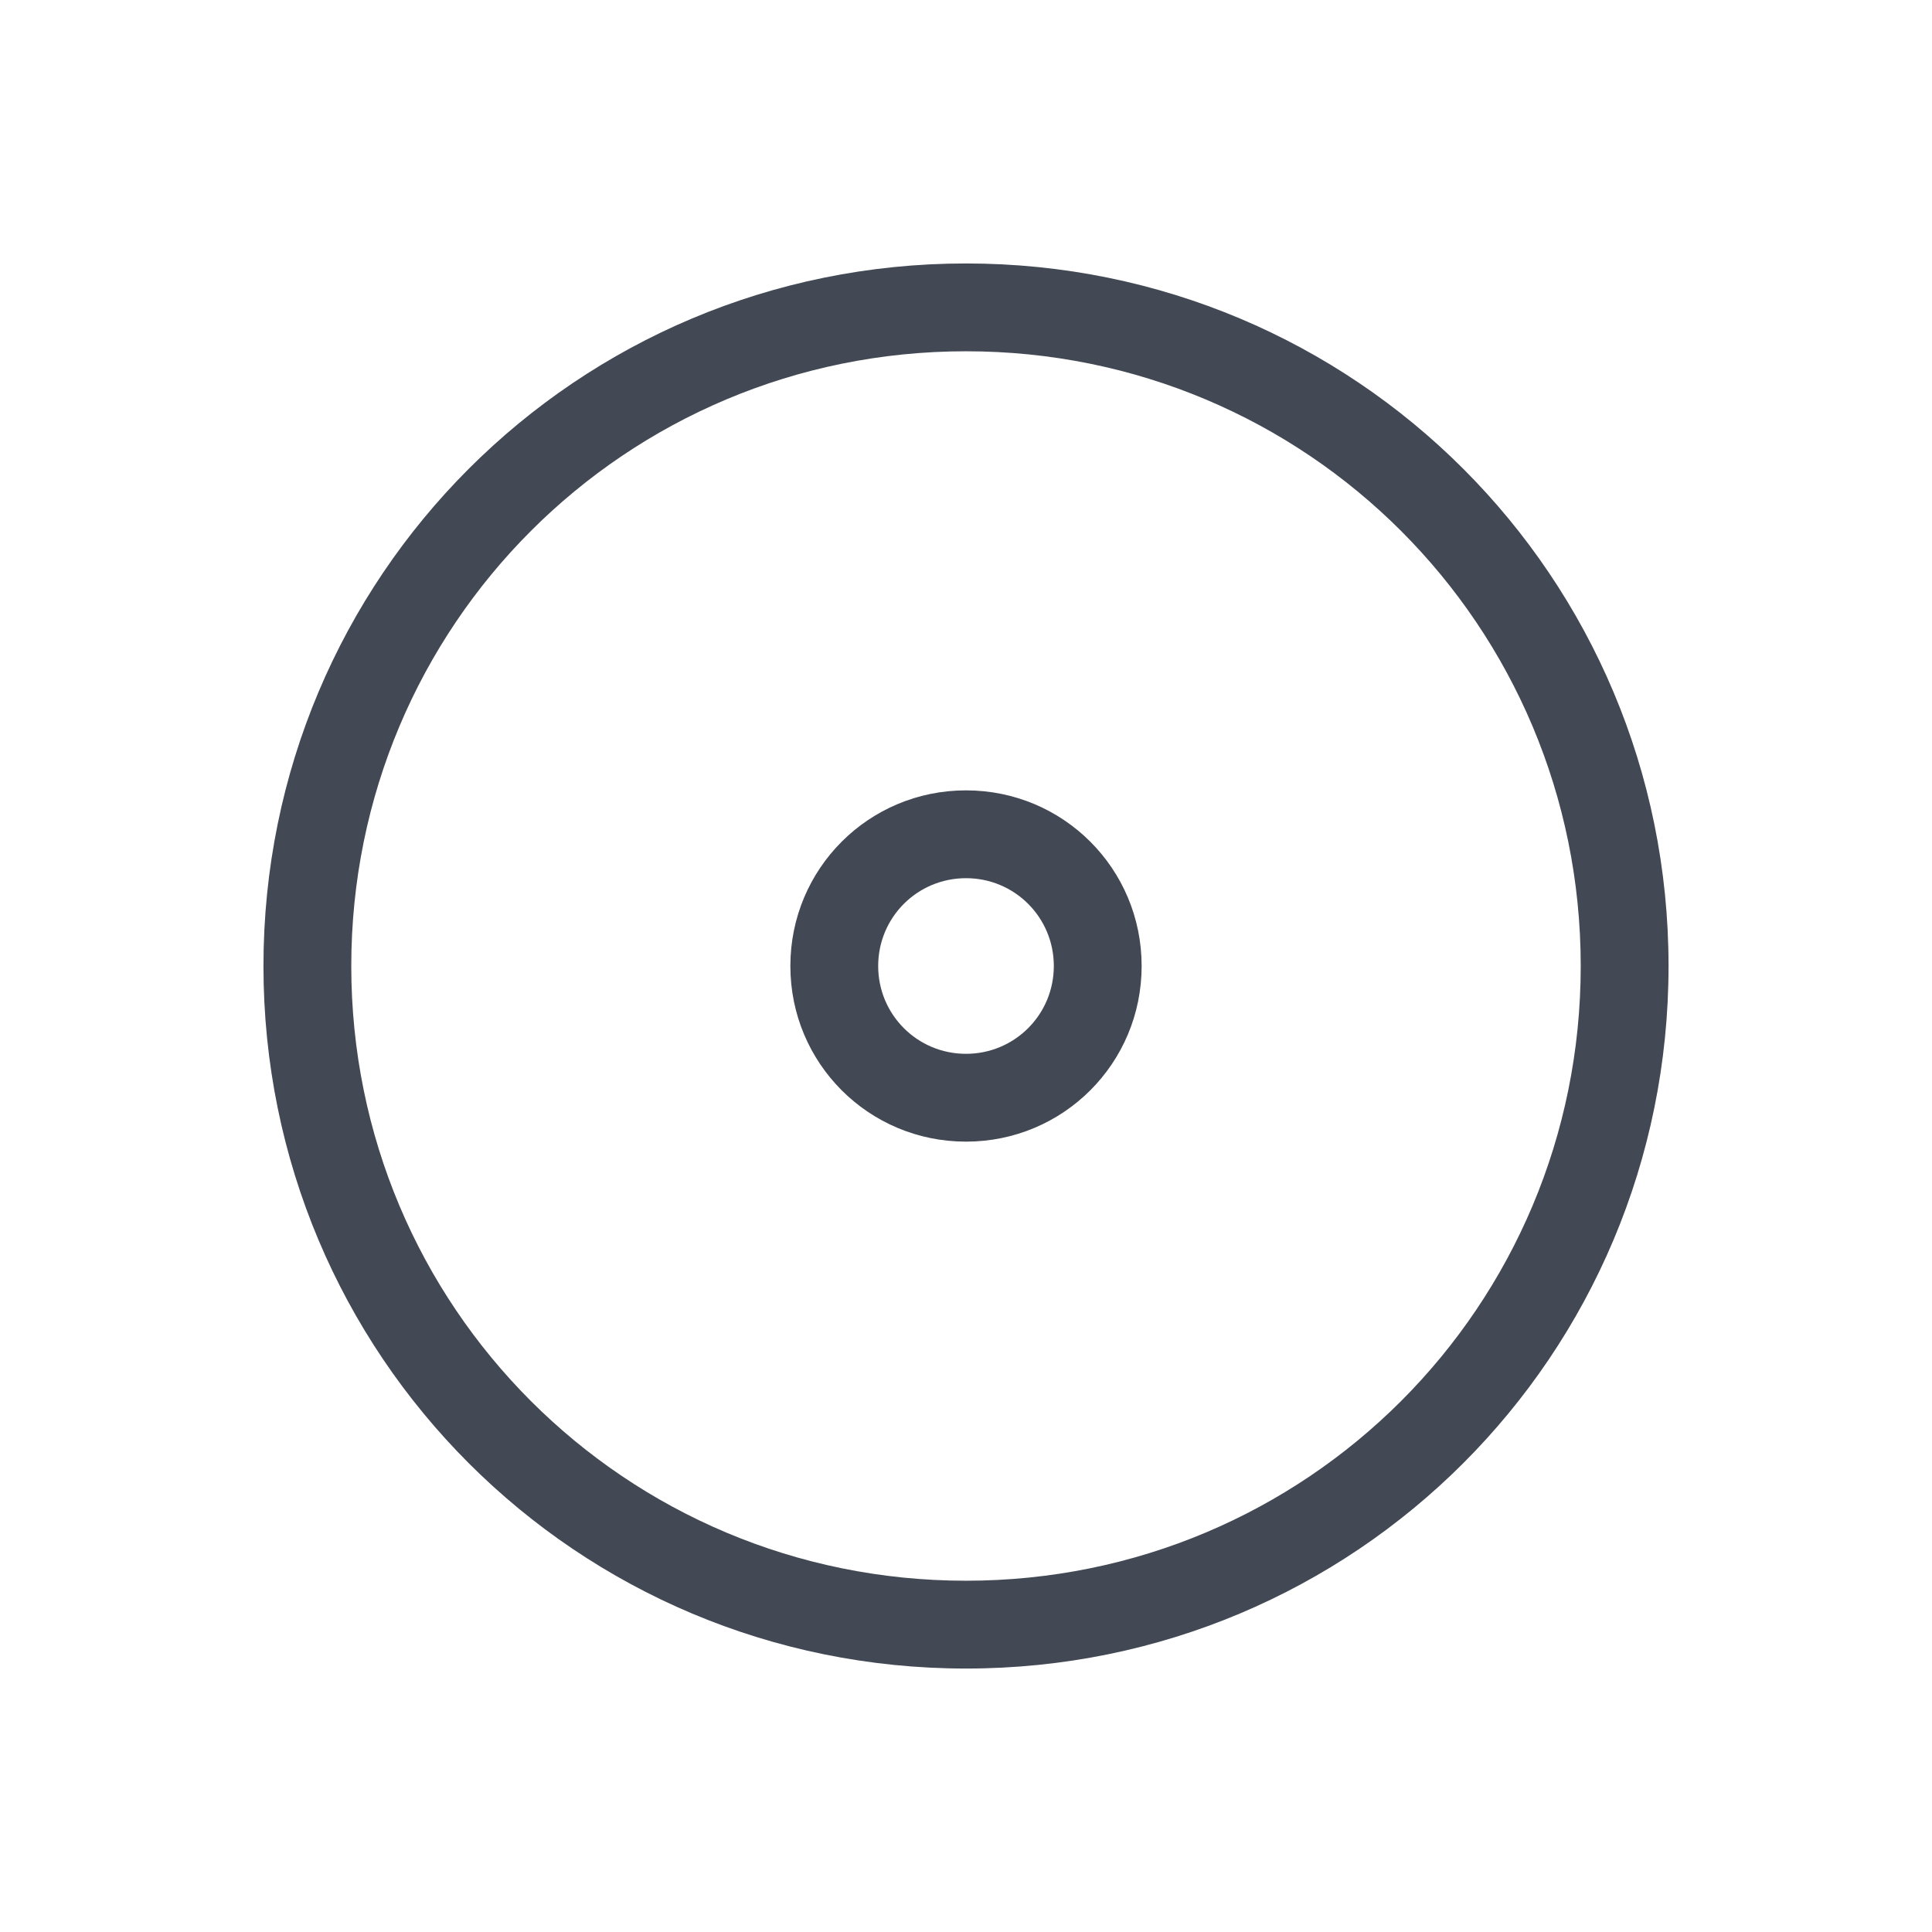 <?xml version="1.0" encoding="UTF-8" standalone="no"?>
<!-- Created with Inkscape (http://www.inkscape.org/) -->

<svg
   xmlns:dc="http://purl.org/dc/elements/1.1/"
   xmlns:cc="http://creativecommons.org/ns#"
   xmlns:rdf="http://www.w3.org/1999/02/22-rdf-syntax-ns#"
   xmlns:svg="http://www.w3.org/2000/svg"
   xmlns="http://www.w3.org/2000/svg"
   xmlns:sodipodi="http://sodipodi.sourceforge.net/DTD/sodipodi-0.dtd"
   xmlns:inkscape="http://www.inkscape.org/namespaces/inkscape"
   width="22"
   height="22"
   id="svg4062"
   version="1.1"
   inkscape:version="0.91pre2 r"
   sodipodi:docname="media-optical-blank.svg">
  <defs
     id="defs4064">
    <linearGradient
       id="linearGradient3257">
      <stop
         offset="0"
         style="stop-color:#a50000;stop-opacity:1"
         id="stop3259" />
      <stop
         offset="1"
         style="stop-color:#e73800;stop-opacity:1"
         id="stop3261" />
    </linearGradient>
  </defs>
  <sodipodi:namedview
     id="base"
     pagecolor="#ffffff"
     bordercolor="#666666"
     borderopacity="1.0"
     inkscape:pageopacity="0.0"
     inkscape:pageshadow="2"
     inkscape:zoom="22.627417"
     inkscape:cx="9.4367782"
     inkscape:cy="12.202722"
     inkscape:document-units="px"
     inkscape:current-layer="layer1"
     showgrid="true"
     inkscape:window-width="1366"
     inkscape:window-height="672"
     inkscape:window-x="-4"
     inkscape:window-y="25"
     inkscape:window-maximized="1"
     inkscape:showpageshadow="false">
    <inkscape:grid
       type="xygrid"
       id="grid4105" />
    <sodipodi:guide
       position="2,20"
       orientation="18,0"
       id="guide4111" />
    <sodipodi:guide
       position="2,2"
       orientation="0,18"
       id="guide4113" />
    <sodipodi:guide
       position="20,2"
       orientation="-18,0"
       id="guide4115" />
    <sodipodi:guide
       position="20,20"
       orientation="0,-18"
       id="guide4117" />
    <sodipodi:guide
       position="3,19"
       orientation="16,0"
       id="guide4119" />
    <sodipodi:guide
       position="3,3"
       orientation="0,16"
       id="guide4121" />
    <sodipodi:guide
       position="19,12"
       orientation="-16,0"
       id="guide4123" />
    <sodipodi:guide
       position="19,19"
       orientation="0,-16"
       id="guide4125" />
    <sodipodi:guide
       position="4,4"
       orientation="-14,0"
       id="guide4128" />
    <sodipodi:guide
       position="4,18"
       orientation="0,14"
       id="guide4130" />
    <sodipodi:guide
       position="18,18"
       orientation="14,0"
       id="guide4132" />
    <sodipodi:guide
       position="3,10"
       orientation="0,-14"
       id="guide4134" />
    <sodipodi:guide
       position="4,4"
       orientation="-14,0"
       id="guide4136" />
    <sodipodi:guide
       position="4,18"
       orientation="0,7"
       id="guide4138" />
    <sodipodi:guide
       position="11,18"
       orientation="14,0"
       id="guide4140" />
    <sodipodi:guide
       position="11,4"
       orientation="0,-7"
       id="guide4142" />
    <sodipodi:guide
       position="4,11"
       orientation="7,0"
       id="guide4146" />
    <sodipodi:guide
       position="4,4"
       orientation="0,14"
       id="guide4148" />
    <sodipodi:guide
       position="18,4"
       orientation="-7,0"
       id="guide4150" />
    <sodipodi:guide
       position="18,11"
       orientation="0,-14"
       id="guide4152" />
  </sodipodi:namedview>
  <g
     inkscape:label="Capa 1"
     inkscape:groupmode="layer"
     id="layer1"
     transform="translate(0,-1030.362)">
    <path
       style="color:#000000;text-decoration:none;text-decoration-line:none;text-decoration-style:solid;text-decoration-color:#000000;clip-rule:nonzero;display:inline;overflow:visible;visibility:visible;opacity:1;isolation:auto;mix-blend-mode:normal;color-interpolation:sRGB;color-interpolation-filters:linearRGB;solid-color:#000000;solid-opacity:1;fill:#424854;fill-opacity:1;fill-rule:nonzero;stroke:none;stroke-width:1;stroke-linecap:butt;stroke-linejoin:miter;stroke-miterlimit:4;stroke-dasharray:none;stroke-dashoffset:0;stroke-opacity:1;color-rendering:auto;image-rendering:auto;shape-rendering:auto;text-rendering:auto;enable-background:accumulate"
       d="M 11 3 C 6.568 3 3 6.568 3 11 C 3 15.432 6.568 19 11 19 C 15.432 19 19 15.432 19 11 C 19 6.568 15.432 3 11 3 z M 11 4 C 14.878 4 18 7.122 18 11 C 18 14.878 14.878 18 11 18 C 7.122 18 4 14.878 4 11 C 4 7.122 7.122 4 11 4 z M 11 9 C 9.892 9 9 9.892 9 11 C 9 12.108 9.892 13 11 13 C 12.108 13 13 12.108 13 11 C 13 9.892 12.108 9 11 9 z M 11 10 C 11.554 10 12 10.446 12 11 C 12 11.554 11.554 12 11 12 C 10.446 12 10 11.554 10 11 C 10 10.446 10.446 10 11 10 z "
       transform="translate(0,1030.362)"
       id="rect4160" />
  </g>
</svg>
